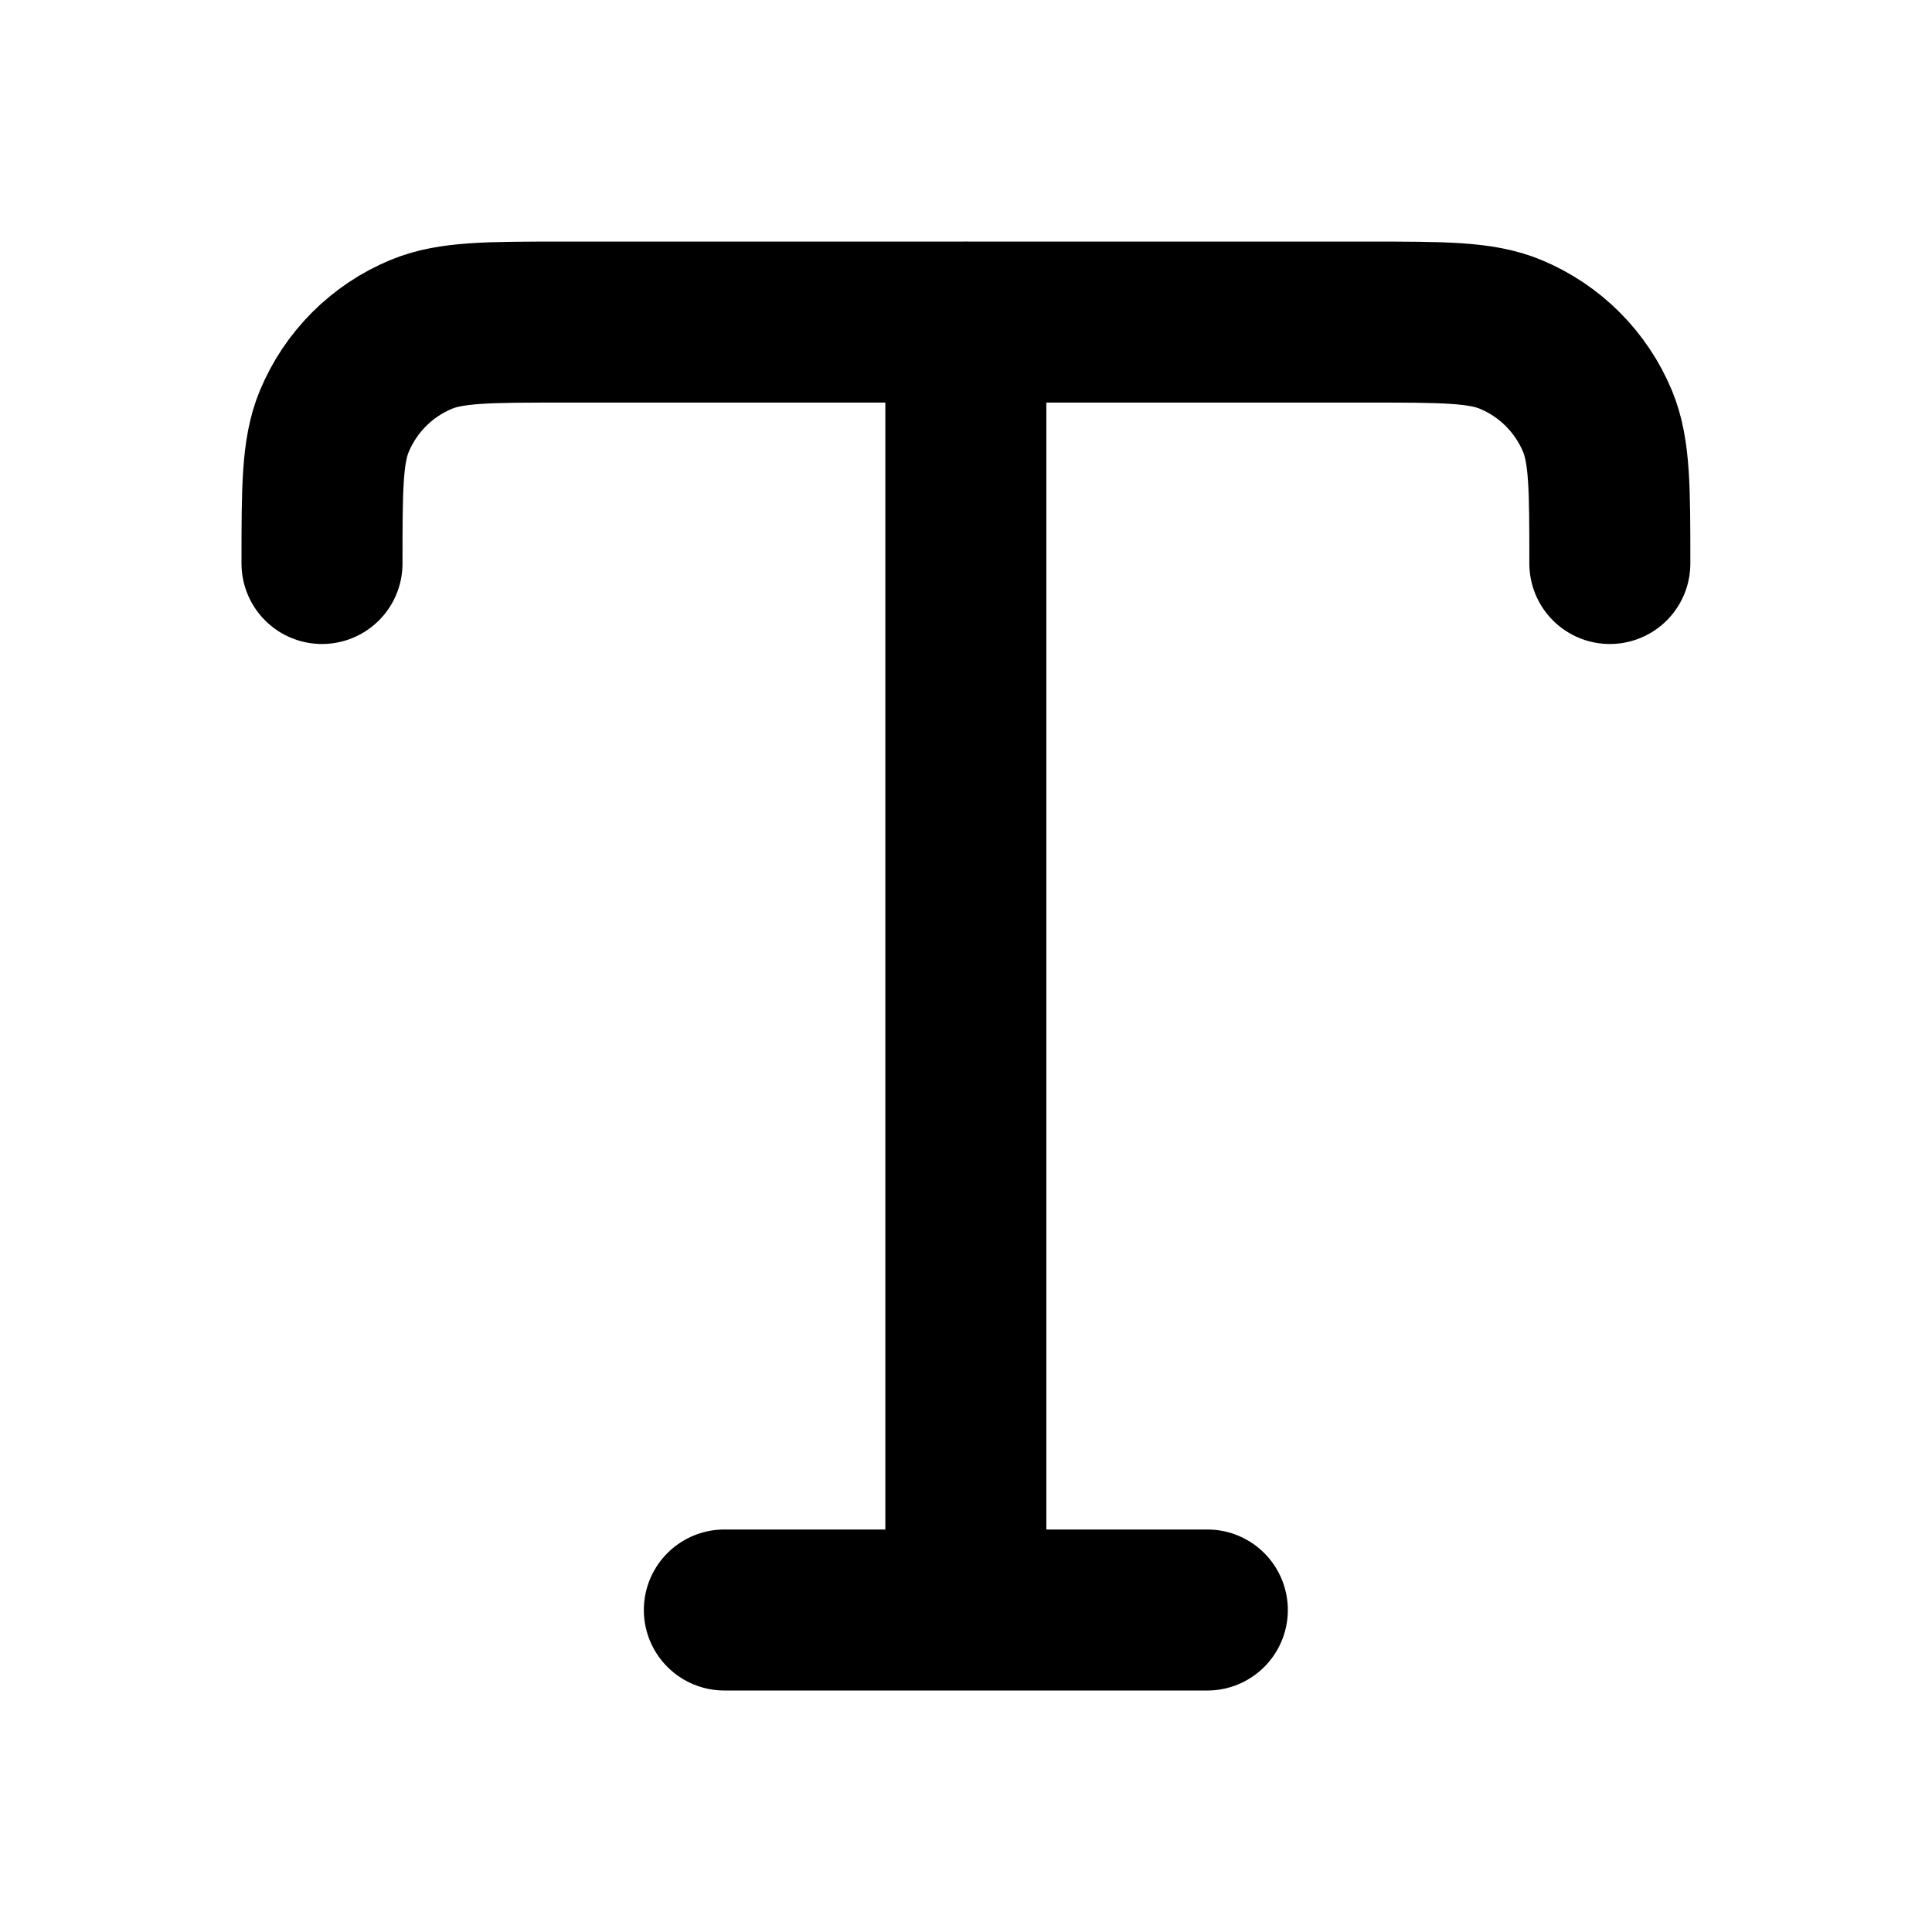 <svg fill="none" height="24" viewBox="0 0 24 24" width="24" xmlns="http://www.w3.org/2000/svg"><path d="m4 7c0-.932 0-1.398.152-1.765.203-.49.592-.879 1.082-1.082.368-.152.833-.152 1.765-.152h10c.932 0 1.398 0 1.765.152.49.203.879.592 1.082 1.082.152.368.152.833.152 1.765m-11 13h6m-3-16v16" stroke="#000" stroke-linecap="round" stroke-linejoin="round" stroke-width="2"/></svg>